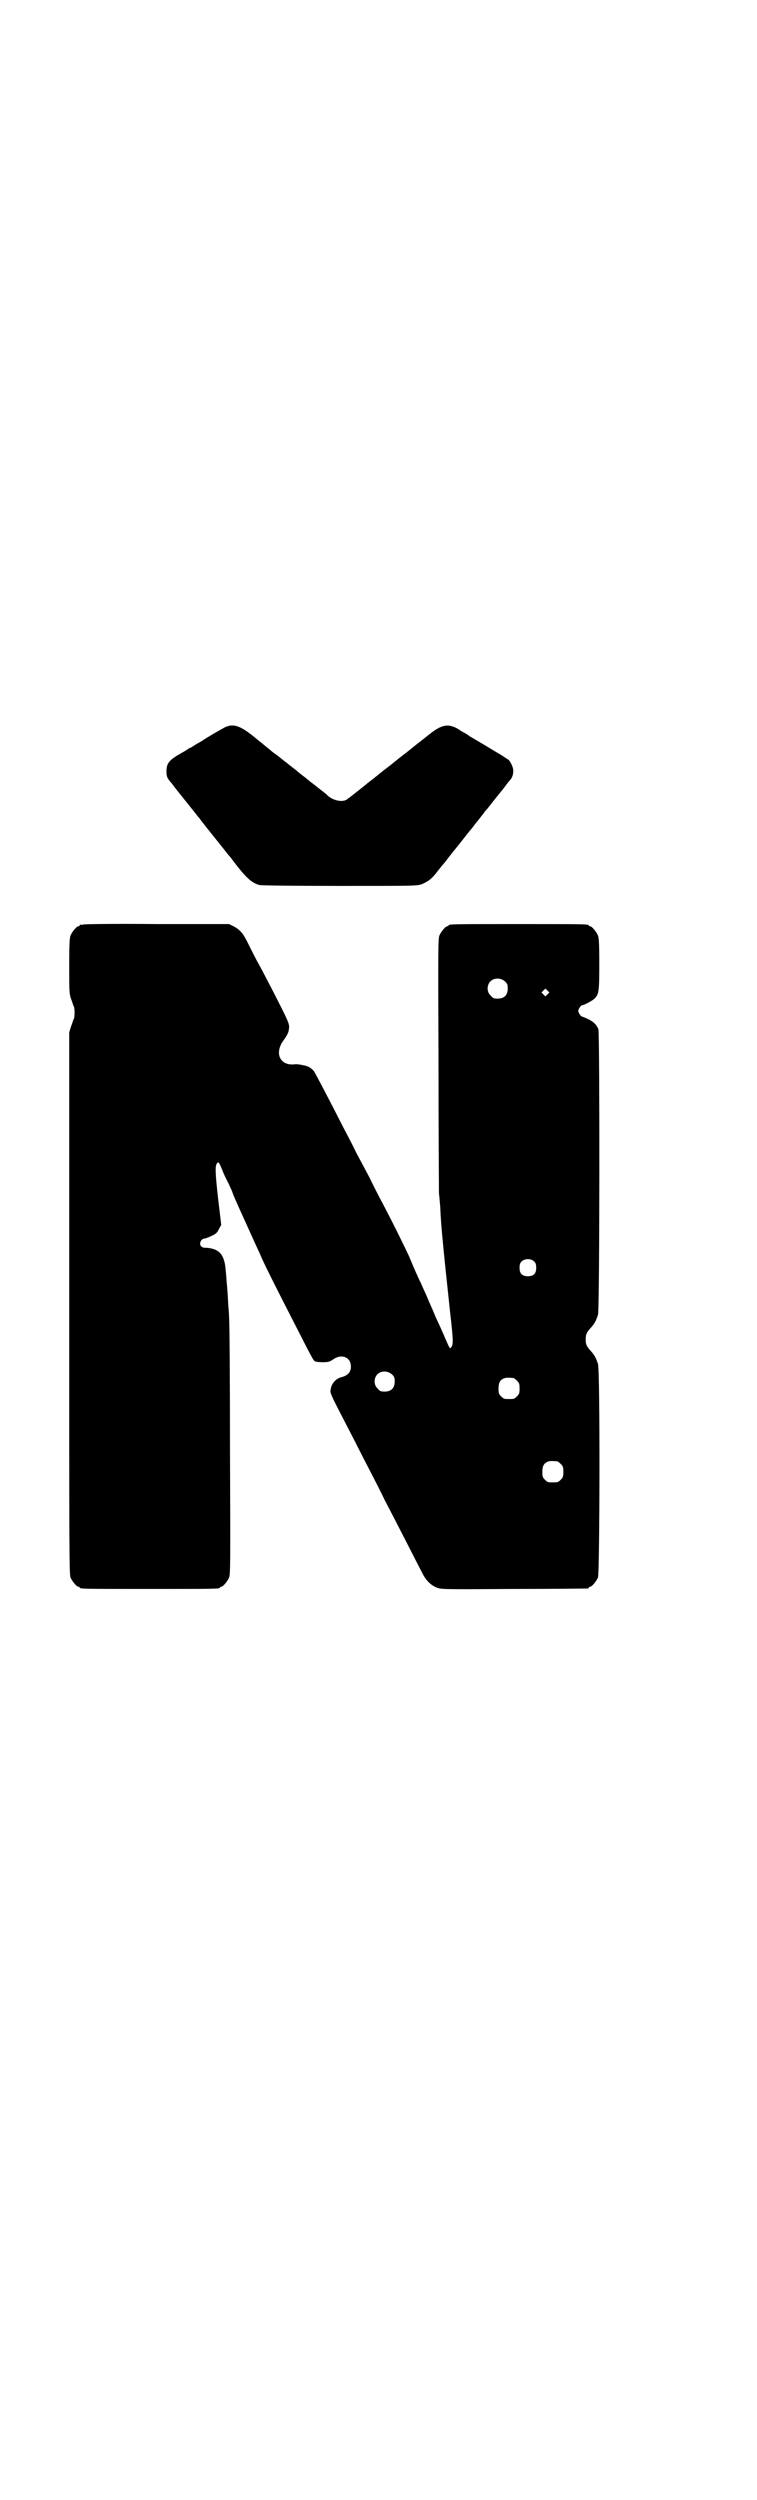 <?xml version="1.0" standalone="no"?>
<!DOCTYPE svg PUBLIC "-//W3C//DTD SVG 20010904//EN"
 "http://www.w3.org/TR/2001/REC-SVG-20010904/DTD/svg10.dtd">
<svg version="1.0" xmlns="http://www.w3.org/2000/svg"
 width="864pt" height="2850pt" viewBox="0 0 864 2850"
 preserveAspectRatio="xMidYMid meet">
<g transform="translate(0,2850) scale(0.5,-0.5)"
fill="#000000" stroke="none">
<path d="M514 4042 c-6 -3 -41 -23 -54 -32 -2 -1 -5 -3 -7 -4 -2 -1 -7 -4 -10
-6 -3 -2 -7 -5 -9 -5 -2 -1 -5 -3 -8 -5 -3 -2 -8 -5 -12 -7 -28 -16 -34 -23
-34 -42 0 -12 2 -16 11 -26 1 -1 4 -5 6 -8 6 -8 45 -56 55 -69 2 -2 5 -6 7 -9
6 -8 56 -70 62 -78 3 -3 7 -8 9 -11 31 -41 44 -53 62 -58 4 -1 75 -2 183 -2
172 0 177 0 188 4 14 6 23 12 37 31 7 9 13 16 14 17 1 1 4 5 7 9 7 9 11 14 14
18 1 1 11 13 21 26 10 13 19 24 20 25 1 1 4 5 7 9 3 4 7 9 8 10 1 1 4 5 7 9 3
4 7 8 8 11 5 5 5 5 23 28 9 11 16 20 17 21 1 1 4 5 7 9 3 4 8 11 11 14 6 6 9
17 7 27 -2 8 -8 19 -12 21 -1 0 -5 3 -8 5 -3 2 -9 6 -13 8 -20 12 -58 35 -64
38 -3 2 -8 6 -12 8 -4 2 -11 6 -15 9 -23 14 -38 11 -64 -9 -9 -7 -20 -16 -24
-19 -4 -3 -13 -10 -19 -15 -6 -5 -15 -12 -19 -15 -4 -3 -13 -10 -19 -15 -6 -5
-15 -12 -19 -15 -4 -3 -13 -10 -19 -15 -6 -5 -15 -12 -19 -15 -4 -3 -9 -7 -10
-8 -1 -1 -10 -8 -20 -16 -10 -8 -19 -15 -21 -16 -9 -10 -35 -5 -48 9 -1 1 -7
6 -15 12 -19 15 -19 15 -22 17 -1 1 -8 7 -16 13 -8 6 -14 11 -15 12 -1 1 -9 7
-19 15 -10 8 -18 14 -19 15 -1 1 -5 4 -9 7 -4 3 -10 7 -12 9 -2 2 -10 8 -17
14 -7 6 -14 11 -16 13 -36 30 -52 36 -72 27z"/>
<path d="M190 3592 c-3 -1 -6 -1 -7 0 0 0 -1 0 -1 -2 0 -1 -1 -2 -3 -2 -4 0
-14 -12 -18 -21 -2 -6 -3 -17 -3 -69 0 -57 0 -63 4 -75 3 -8 5 -15 6 -17 3 -3
3 -27 0 -30 -1 -2 -3 -9 -6 -17 l-4 -13 0 -618 c0 -560 0 -618 3 -625 4 -9 14
-21 18 -21 2 0 3 -1 3 -2 0 -3 14 -3 160 -3 146 0 160 0 160 3 0 1 1 2 3 2 4
0 14 12 18 21 3 8 3 34 2 292 0 156 -1 290 -2 298 0 8 -1 22 -2 32 -1 25 -3
47 -4 56 0 4 -1 16 -2 25 -3 35 -16 48 -47 49 -10 0 -14 8 -9 16 2 3 5 5 8 5
2 0 10 3 16 6 11 5 13 8 17 16 l5 9 -7 59 c-7 62 -7 75 -3 81 4 5 5 3 12 -14
3 -8 9 -21 14 -30 4 -9 9 -19 10 -23 2 -7 21 -48 44 -99 6 -13 14 -31 18 -39
5 -14 33 -70 89 -179 29 -57 34 -66 37 -67 1 -1 9 -2 17 -2 14 0 16 1 24 6 19
14 41 6 41 -16 0 -13 -7 -20 -21 -24 -13 -3 -23 -14 -25 -27 -2 -10 -3 -7 44
-98 11 -21 29 -57 41 -80 12 -23 30 -58 39 -77 31 -59 73 -142 83 -161 10 -21
21 -31 35 -37 11 -4 14 -4 177 -3 91 0 166 1 168 1 1 0 2 1 2 2 0 1 1 2 3 2 4
0 14 12 18 21 4 11 5 472 0 487 -4 12 -7 19 -15 28 -11 12 -13 16 -13 28 0 12
2 16 13 28 8 9 11 16 15 28 4 12 4 638 1 651 -4 10 -10 17 -25 24 -6 3 -12 5
-12 5 -3 0 -9 9 -9 13 0 4 6 13 9 13 4 0 25 11 29 16 9 9 10 17 10 78 0 48 -1
59 -3 65 -4 9 -14 21 -18 21 -2 0 -3 1 -3 2 0 3 -14 3 -160 3 -146 0 -160 0
-160 -3 0 -1 -1 -2 -3 -2 -4 0 -14 -12 -18 -21 -3 -8 -3 -33 -2 -292 0 -156 1
-289 1 -296 1 -7 2 -21 3 -32 1 -26 3 -48 4 -59 5 -55 10 -101 18 -176 8 -70
8 -77 3 -84 -3 -4 -3 -4 -14 21 -6 15 -16 36 -22 49 -5 13 -15 34 -20 47 -6
13 -12 26 -13 29 -3 5 -16 34 -27 61 -7 15 -33 69 -60 120 -7 13 -21 40 -30
59 -10 19 -24 45 -31 58 -6 13 -18 36 -26 51 -49 96 -67 129 -70 134 -4 5 -11
11 -17 12 -1 1 -7 2 -12 3 -4 1 -13 2 -18 1 -32 -2 -44 27 -22 56 9 13 11 17
12 29 0 9 -3 16 -41 90 -7 13 -21 41 -33 62 -11 21 -22 44 -25 49 -7 14 -16
23 -28 29 l-10 5 -164 0 c-90 1 -166 0 -169 -1z m963 -130 c5 -5 6 -7 6 -16 0
-15 -8 -23 -23 -23 -9 0 -11 1 -16 7 -9 8 -9 23 -1 32 9 9 24 9 34 0z m97 -29
l-5 -5 -4 4 -5 5 4 4 5 5 4 -4 5 -5 -4 -4z m-30 -610 c3 -3 4 -7 4 -14 0 -13
-6 -19 -19 -19 -13 0 -19 6 -19 19 0 7 1 11 4 14 7 8 23 8 30 0z m-325 -257
c5 -5 6 -7 6 -16 0 -15 -8 -23 -23 -23 -9 0 -11 1 -16 7 -9 8 -9 23 -1 32 9 9
24 9 34 0z m277 -8 c1 0 5 -3 8 -6 5 -5 6 -7 6 -18 0 -11 -1 -13 -6 -18 -6 -6
-7 -6 -18 -6 -11 0 -12 0 -18 6 -5 5 -6 7 -6 17 0 14 3 20 12 24 5 2 8 2 22 1z
m100 -190 c1 0 5 -3 8 -6 5 -5 6 -7 6 -18 0 -11 -1 -13 -6 -18 -6 -6 -7 -6
-18 -6 -11 0 -12 0 -18 6 -5 5 -6 7 -6 17 0 14 3 20 12 24 5 2 8 2 22 1z"/>
</g>
</svg>
